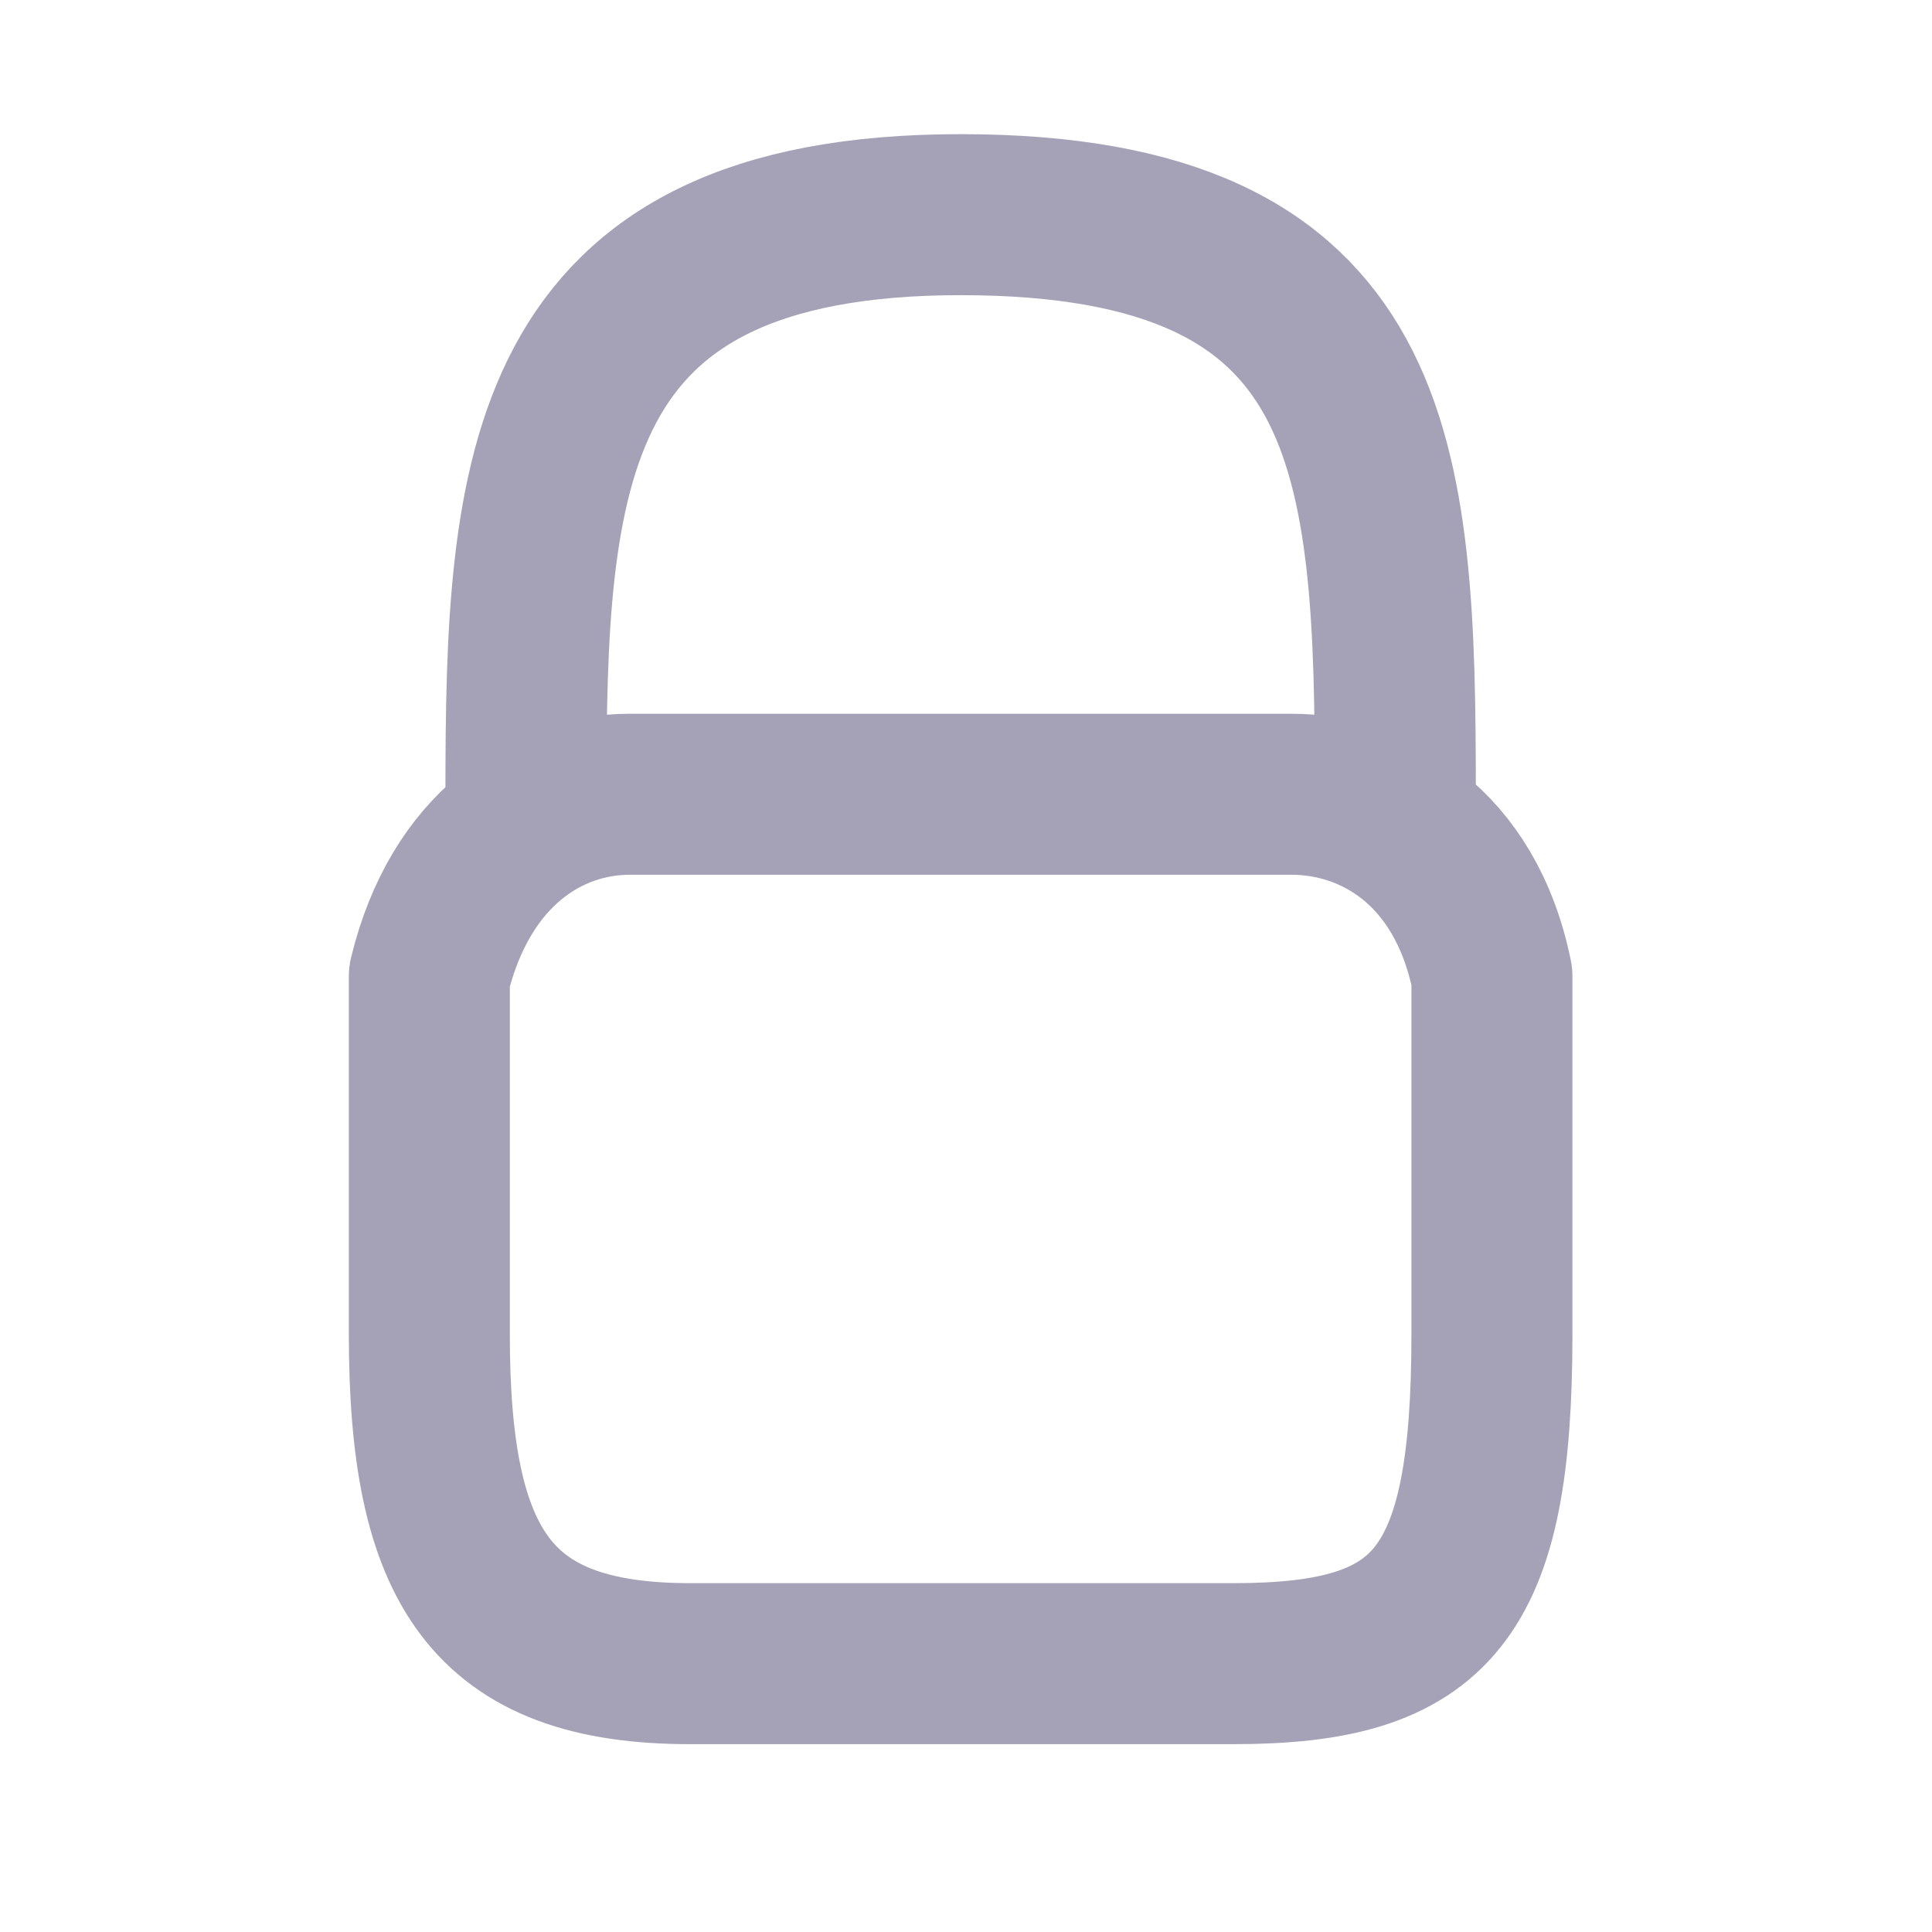 <svg width="18" height="18" viewBox="0 0 18 18" fill="none" xmlns="http://www.w3.org/2000/svg">
<path fill-rule="evenodd" clip-rule="evenodd" d="M6.431 15.5H11.492C13.351 15.5 13.9 14.87 13.9 12.43L13.9 9.097C13.65 7.87 12.79 7.4 12.035 7.4H5.865C5.099 7.4 4.289 7.905 4 9.097L4 10.55V12.43C4 14.6 4.572 15.5 6.431 15.5Z" stroke="#A5A2B8" stroke-width="1.5" stroke-linecap="round" stroke-linejoin="round"/>
<path d="M4.9 7.4C4.9 4.418 5.028 2 8.95 2C12.872 2 13 4.25 13 7.4" stroke="#A5A2B8" stroke-width="1.5" stroke-linecap="round" stroke-linejoin="round"/>
</svg>
